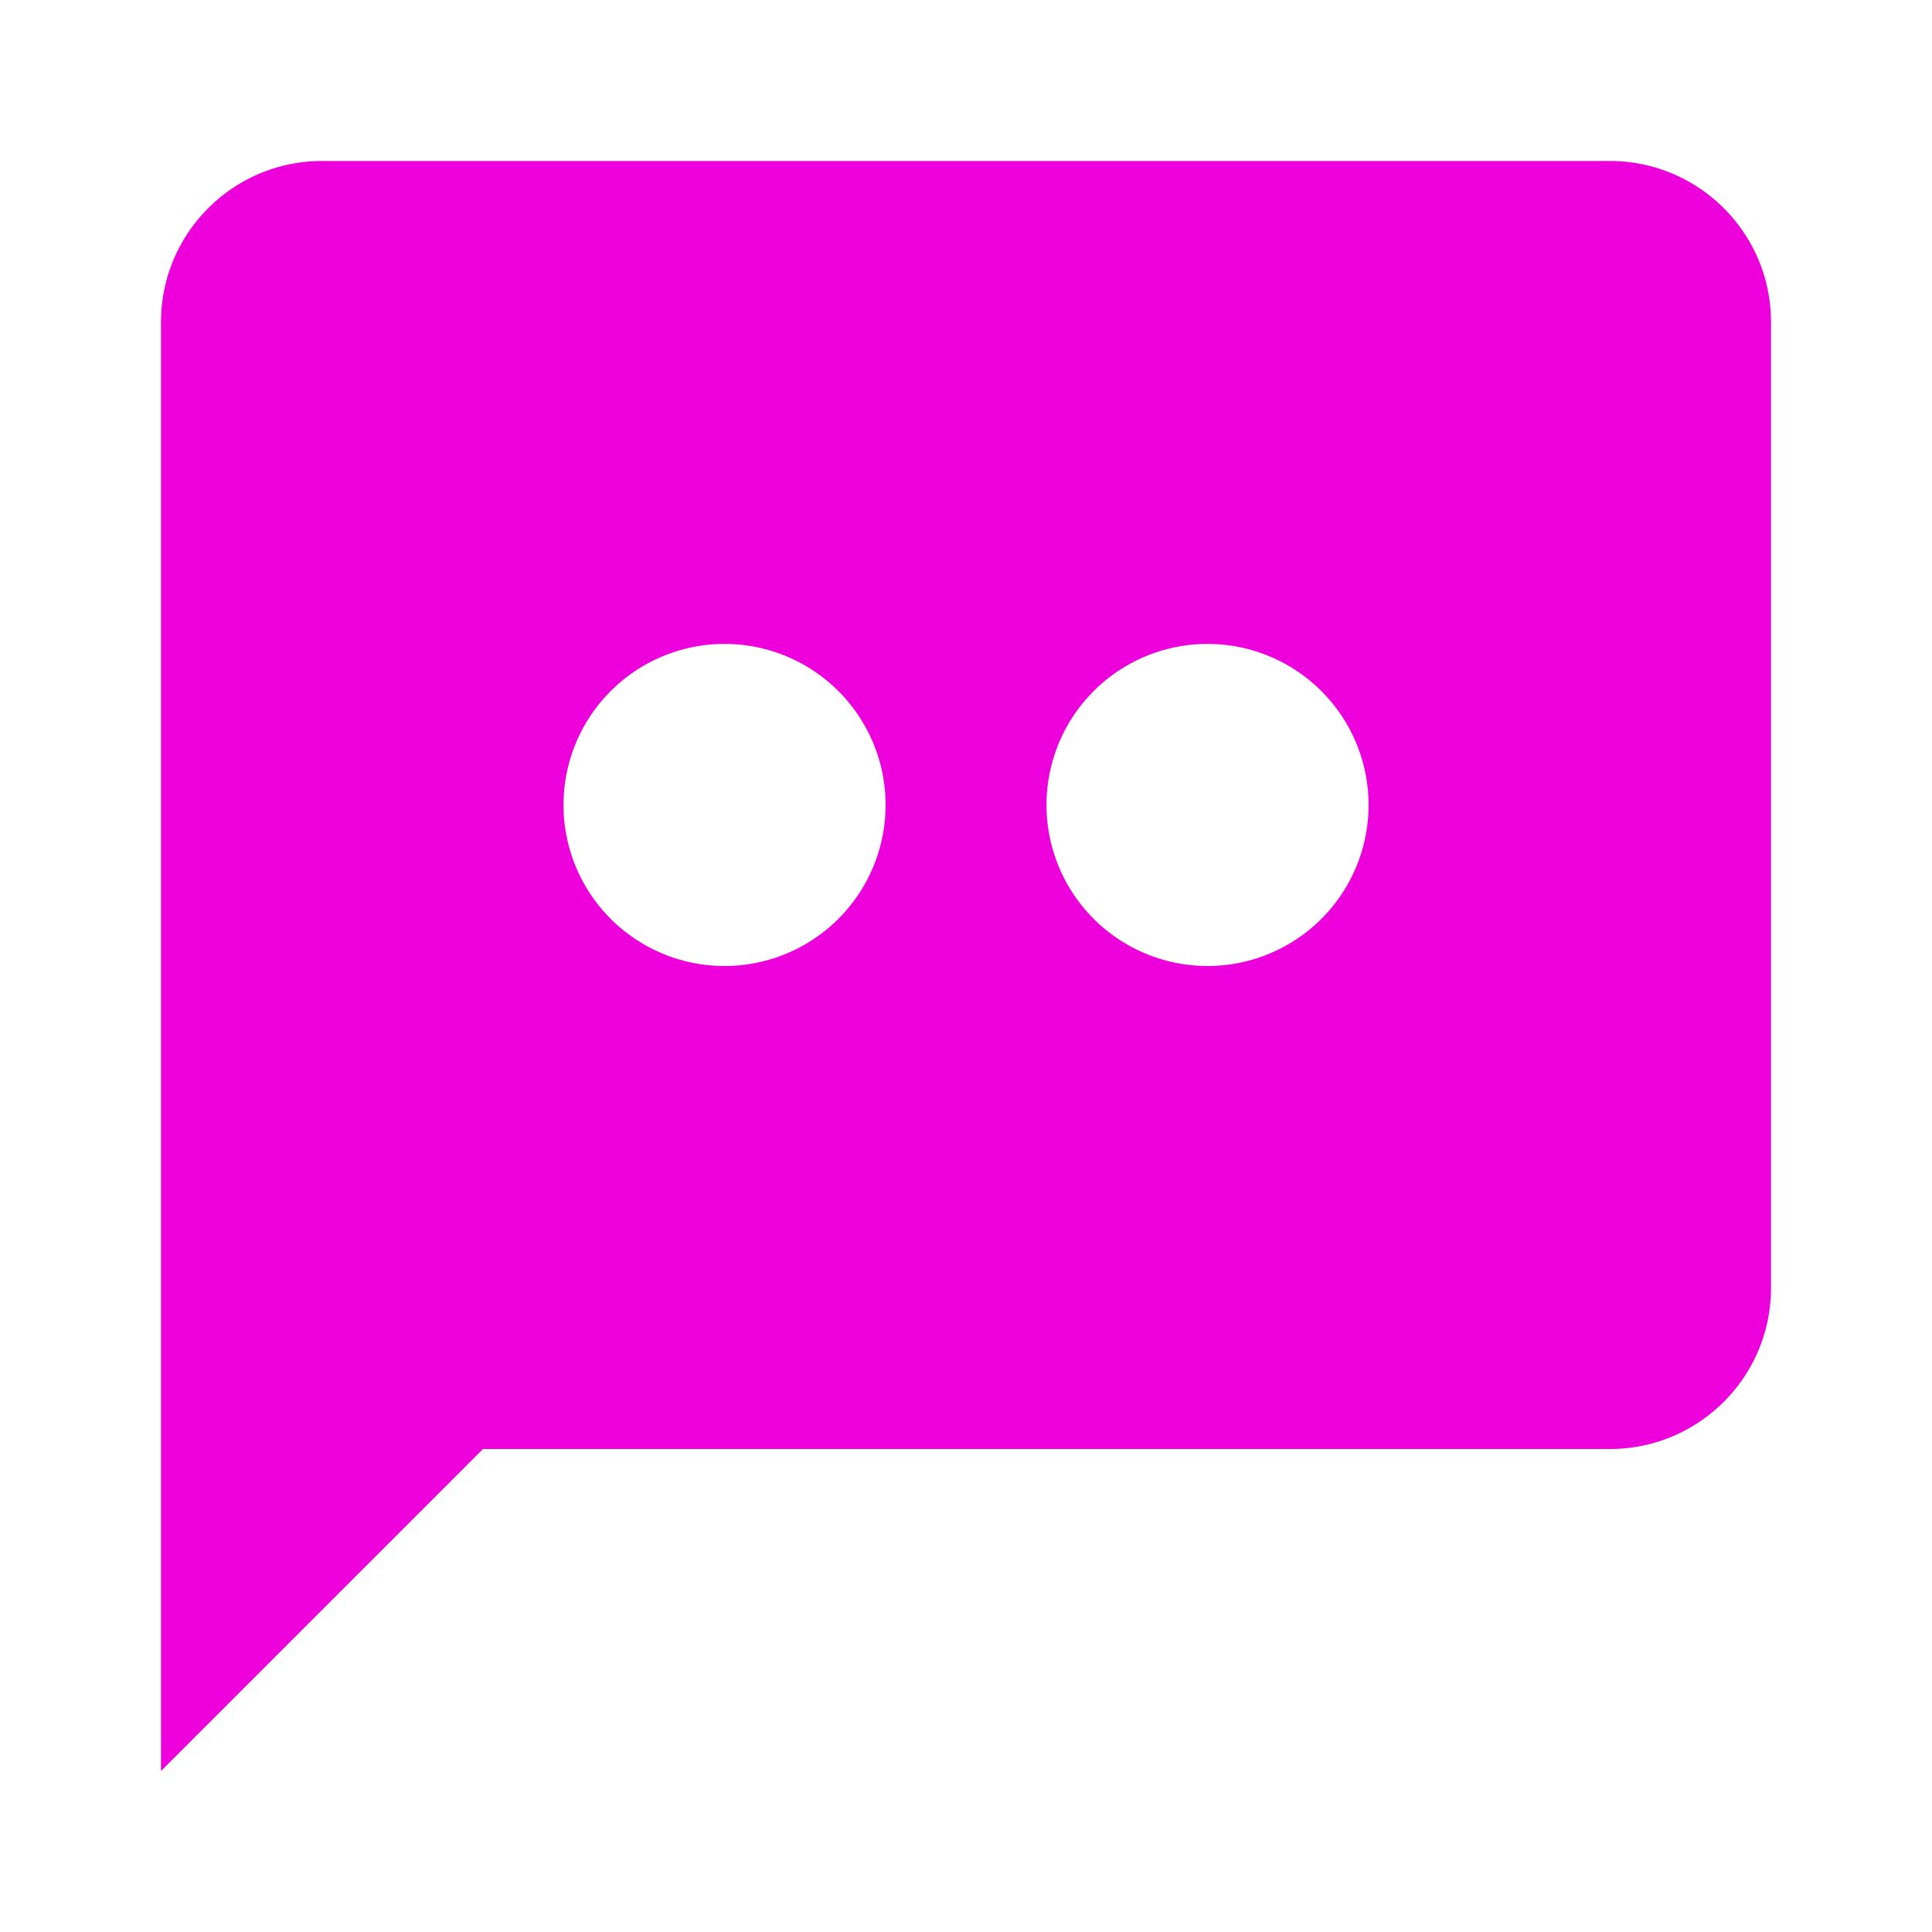<svg xmlns="http://www.w3.org/2000/svg" width="24" height="24" viewBox="0 0 24 24" style="fill: #e0d0d;transform: ;msFilter:;"><path d="M20 2H4c-1.103 0-2 .897-2 2v18l4-4h14c1.103 0 2-.897 2-2V4c0-1.103-.897-2-2-2zM9 12a2 2 0 1 1 .001-4.001A2 2 0 0 1 9 12zm6 0a2 2 0 1 1 .001-4.001A2 2 0 0 1 15 12z"></path></svg>